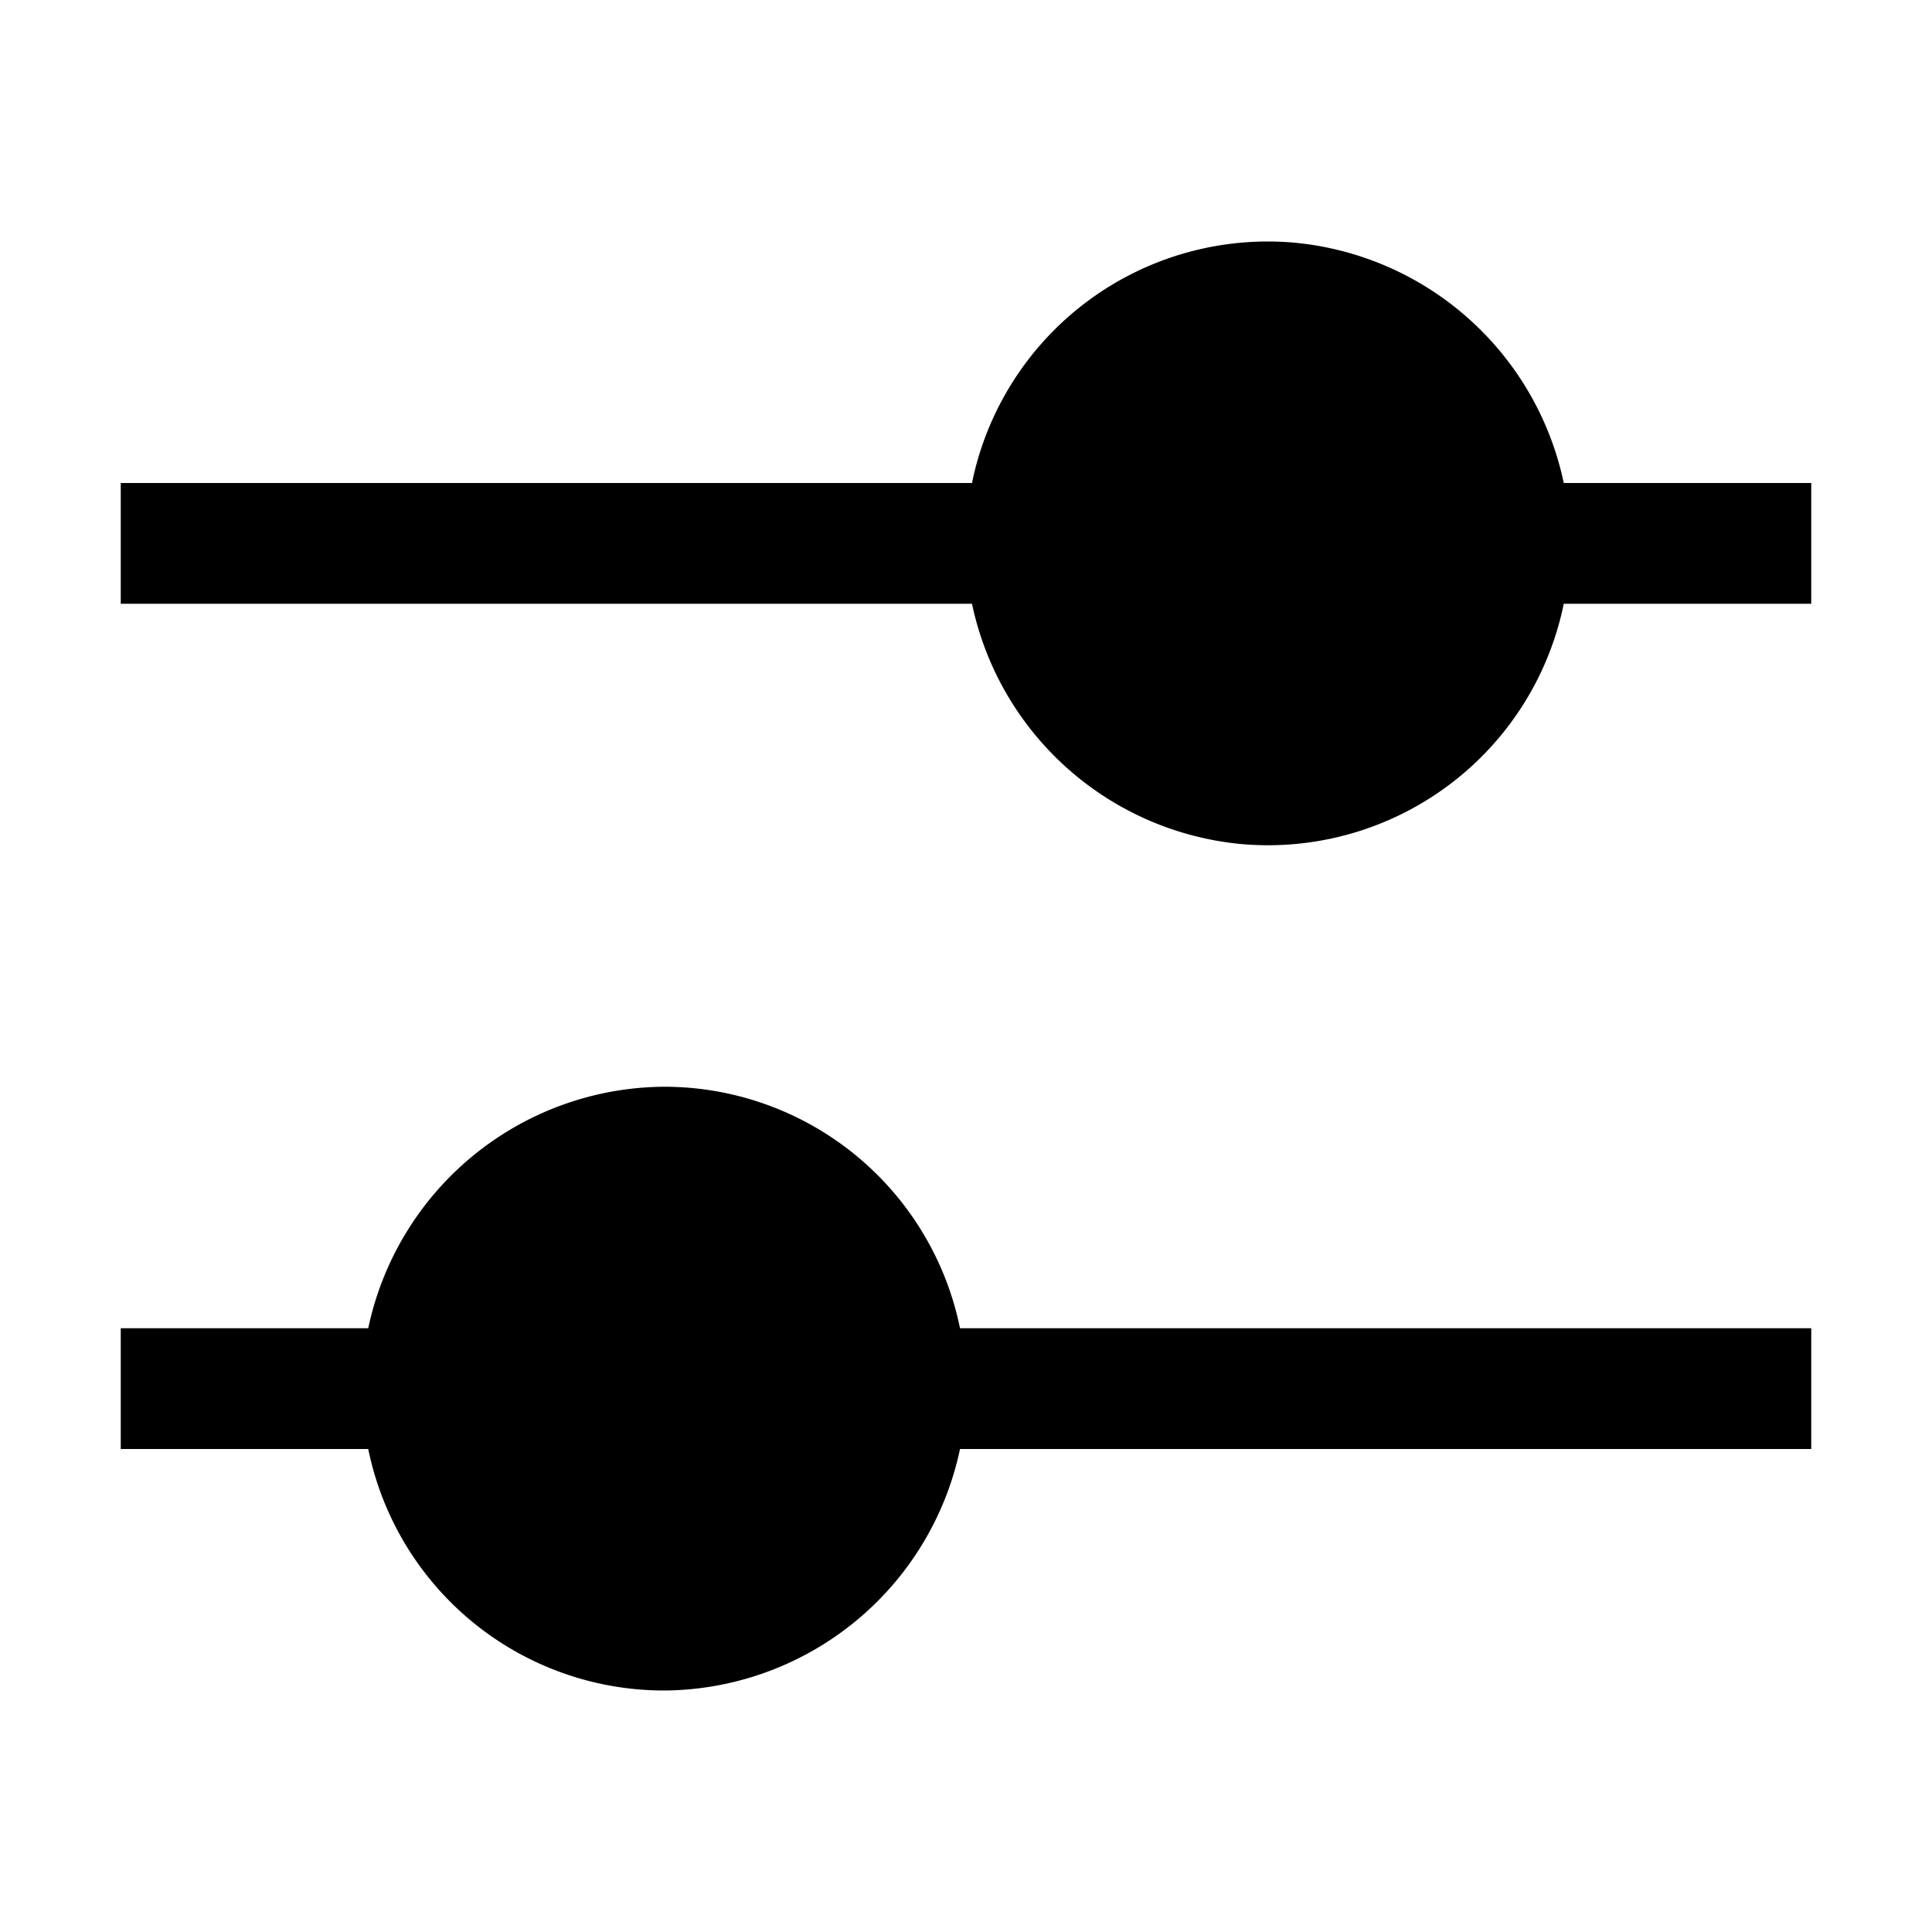 <svg xmlns="http://www.w3.org/2000/svg" fill="none" viewBox="0 0 16 16">
    <path fill="currentColor" d="M12.95 4H15v1h-2.05v.002a2.5 2.5 0 0 1-2.672 1.988A2.52 2.52 0 0 1 8.05 5.002V5H1V4h7.05v-.002a2.5 2.5 0 0 1 2.672-1.988 2.52 2.52 0 0 1 2.228 1.988V4Zm-9.9 8H1v-1h2.05v-.002A2.52 2.52 0 0 1 5.5 9a2.5 2.5 0 0 1 2.45 1.998V11H15v1H7.95v.002A2.52 2.52 0 0 1 5.5 14a2.5 2.5 0 0 1-2.45-1.998V12Z"/>
</svg>
